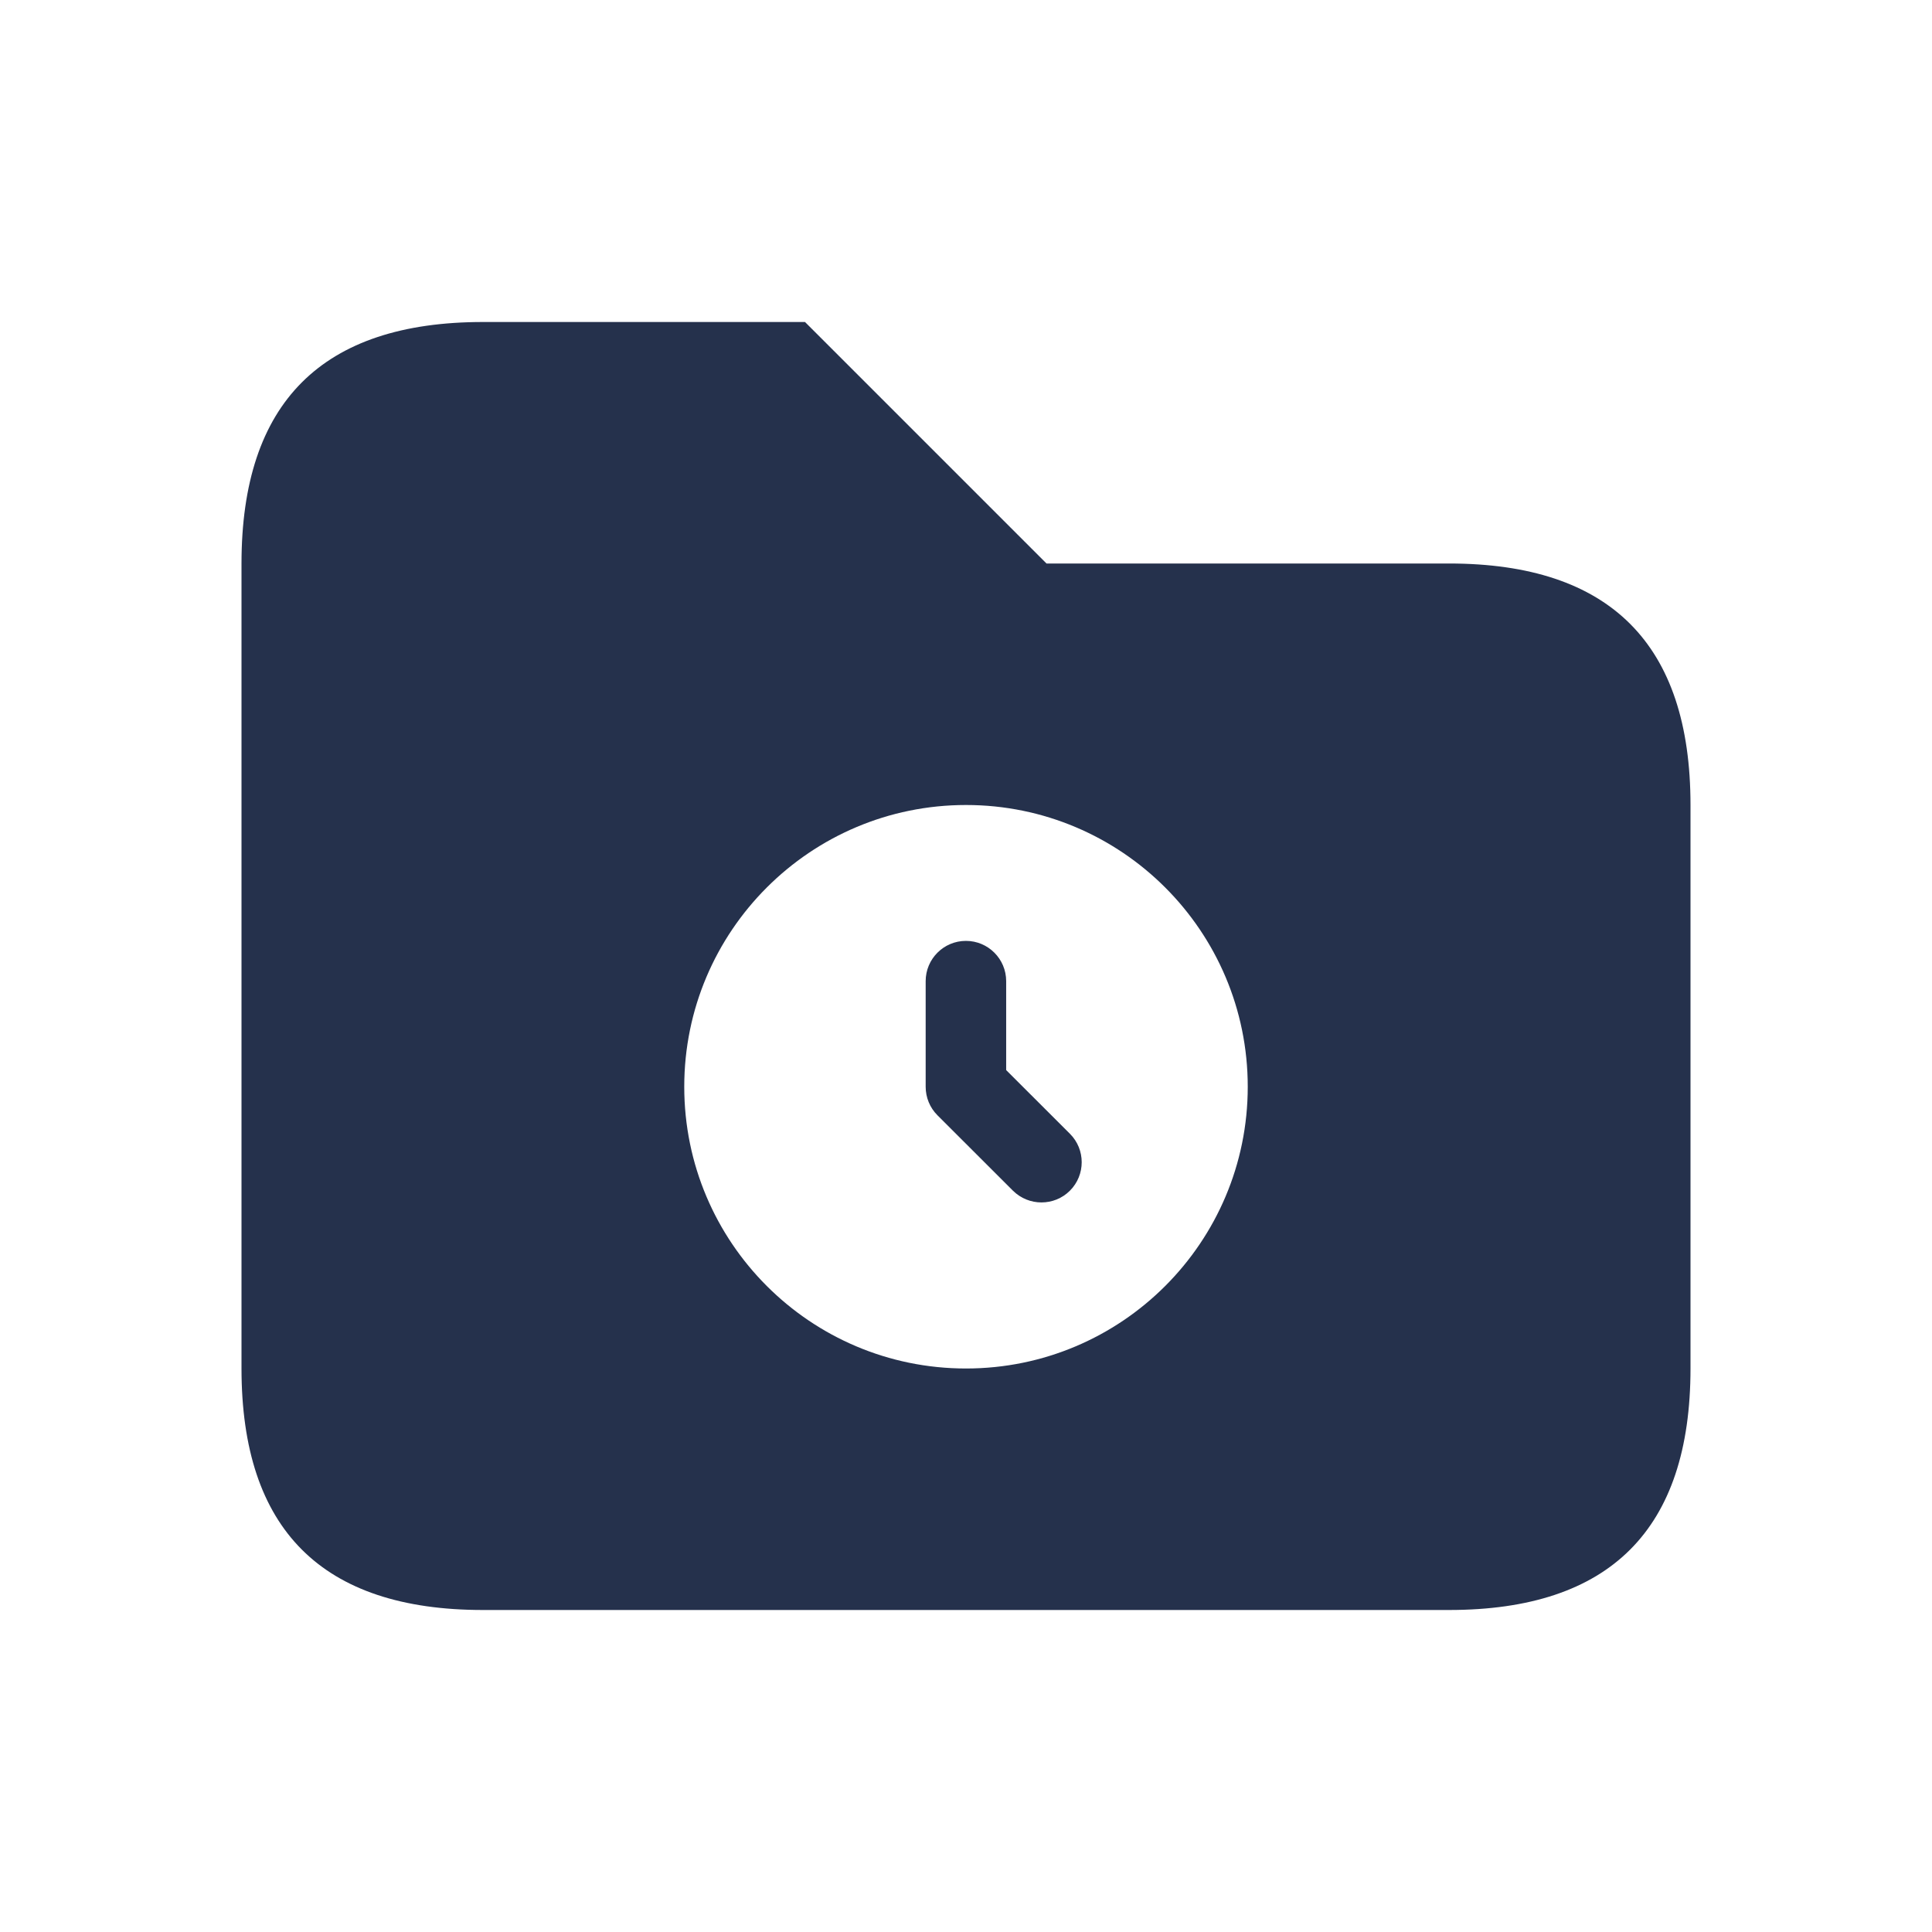 <svg width="24" height="24" viewBox="0 0 24 24" fill="none" xmlns="http://www.w3.org/2000/svg">
<path d="M13.291 14.084C13.486 14.279 13.486 14.596 13.291 14.791C13.193 14.889 13.065 14.937 12.937 14.937C12.809 14.937 12.681 14.888 12.583 14.791L11.645 13.854C11.551 13.76 11.499 13.633 11.499 13.5V12.188C11.499 11.912 11.723 11.688 11.999 11.688C12.275 11.688 12.499 11.912 12.499 12.188V13.293L13.291 14.084ZM21 10V17C21 19 20 20 18 20H6C4 20 3 19 3 17V7C3 5 4 4 6 4H10L13 7H18C20 7 21 8 21 10ZM15.5 13.5C15.5 11.567 13.933 10 12 10C10.067 10 8.5 11.567 8.5 13.5C8.5 15.433 10.067 17 12 17C13.933 17 15.5 15.433 15.5 13.5Z" fill="#25314C"/>
</svg>
